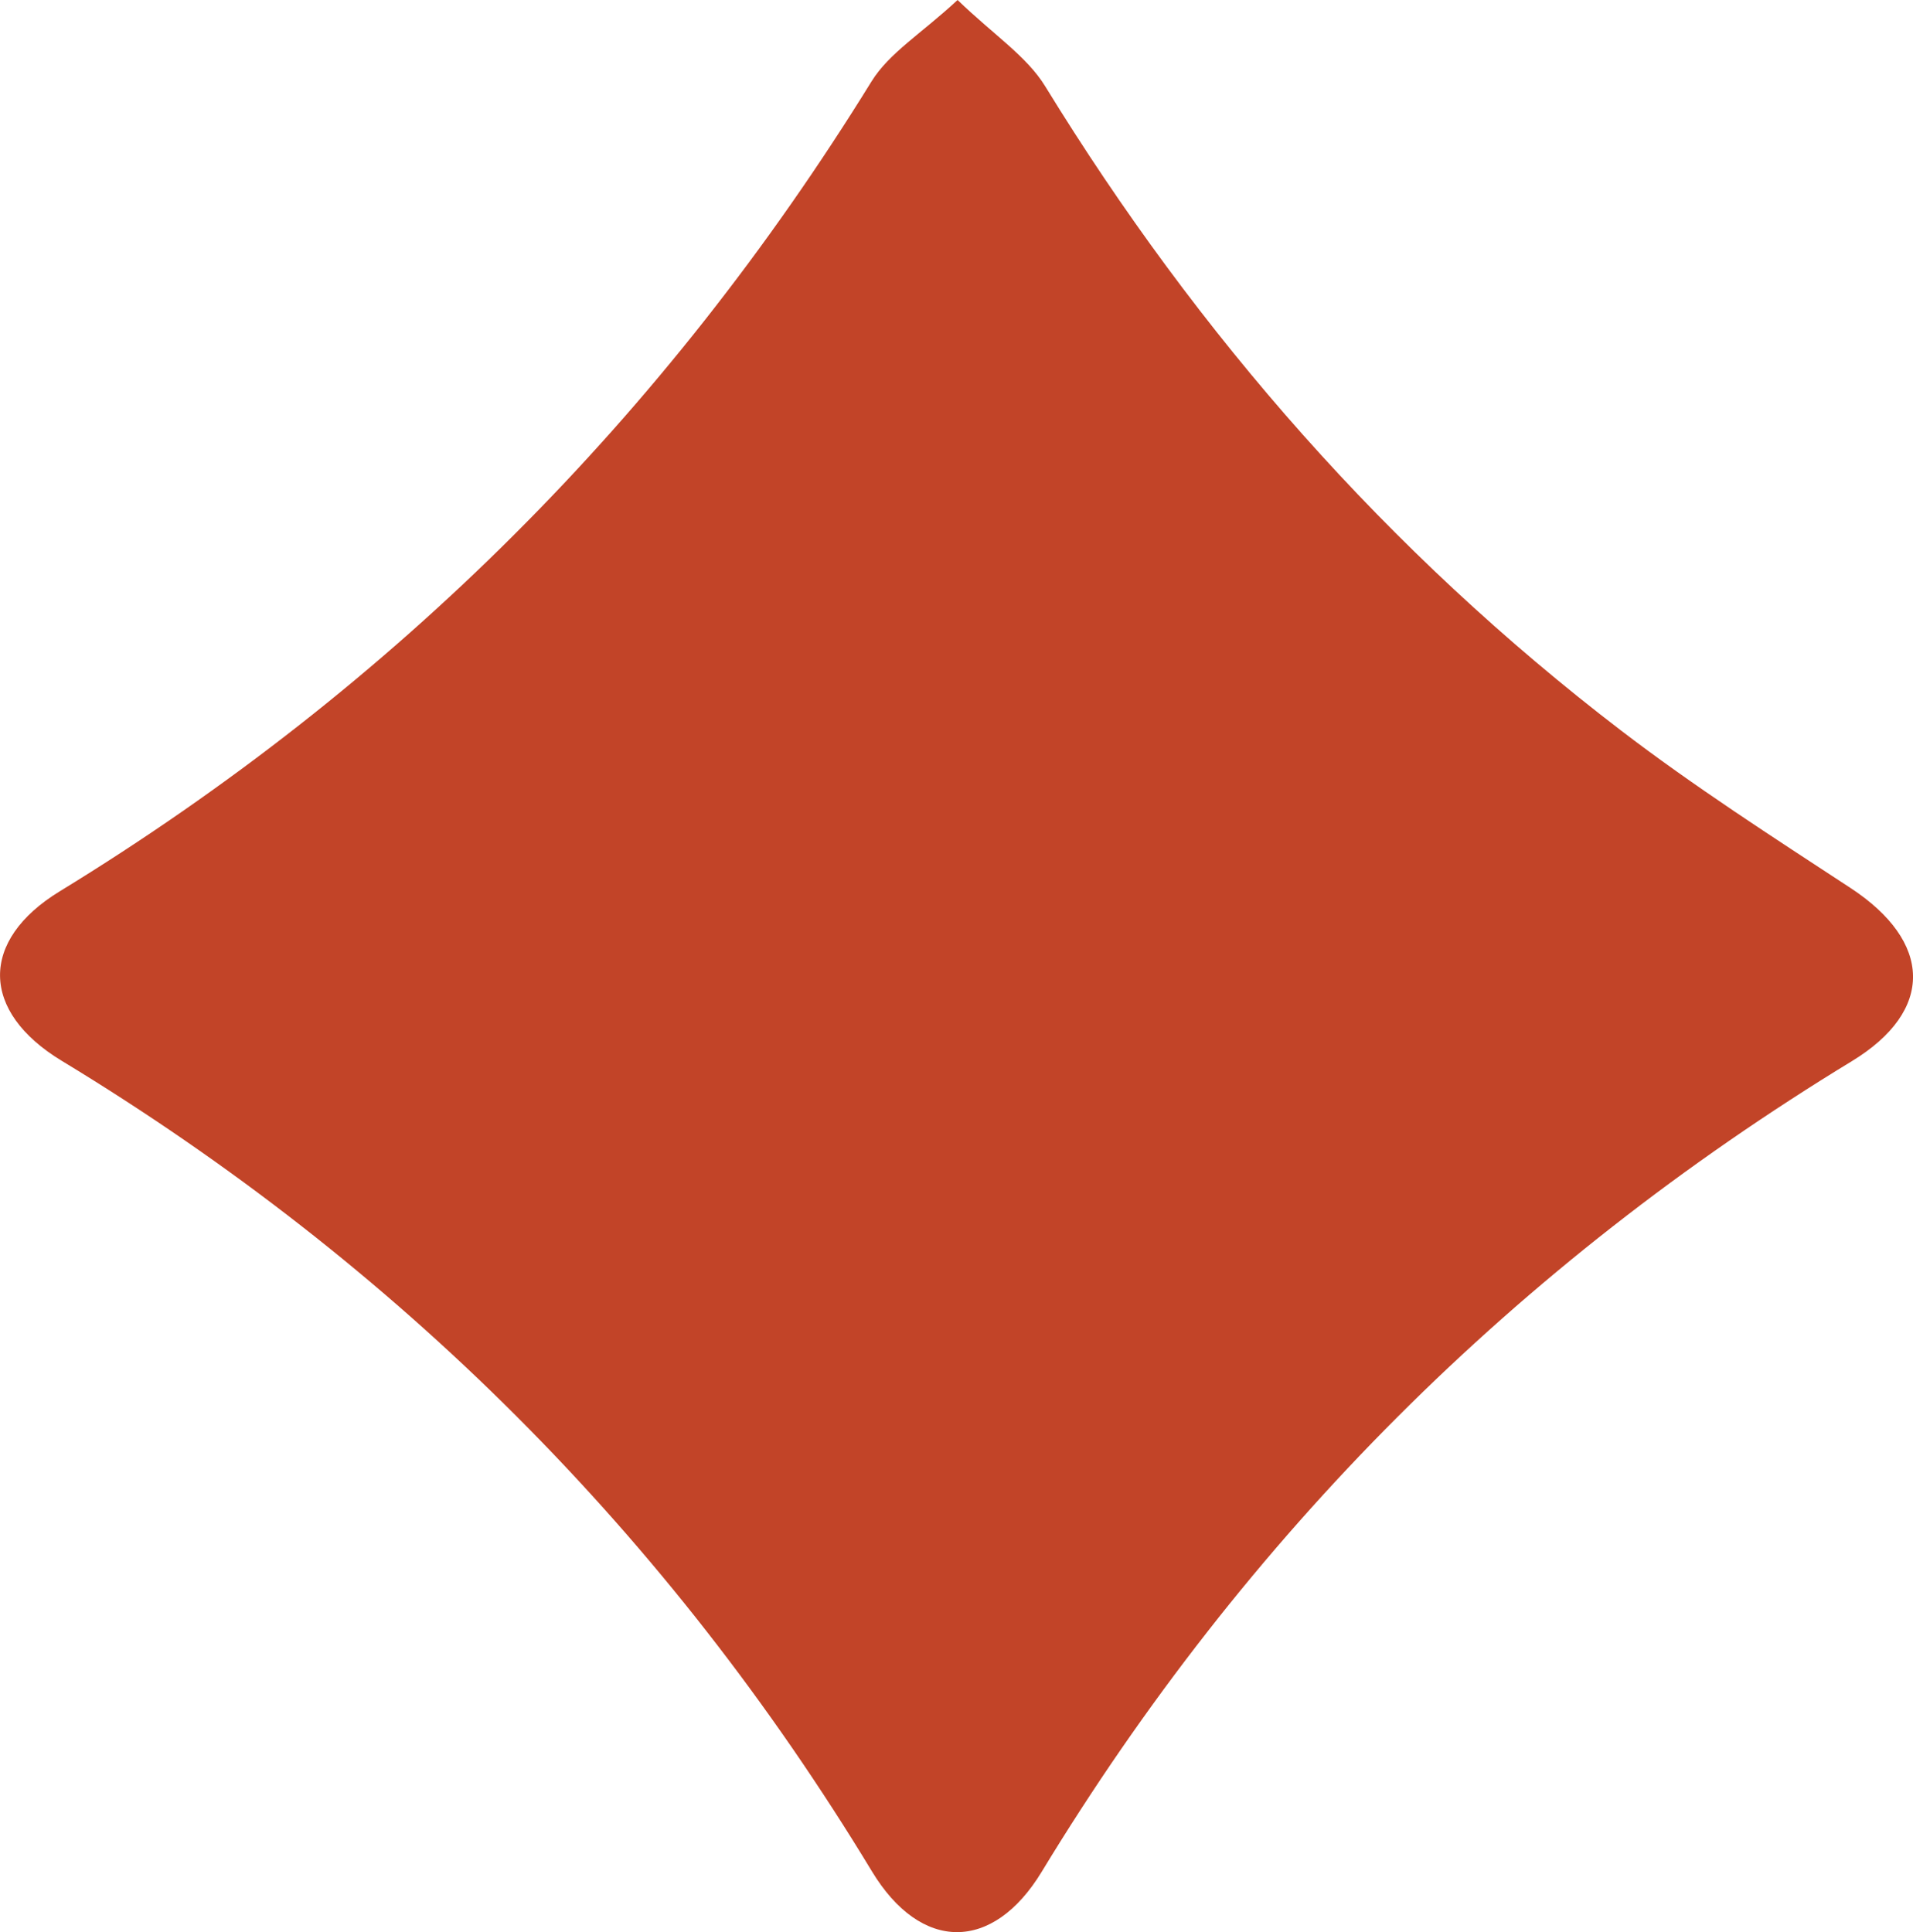 <?xml version="1.0" encoding="UTF-8"?><svg id="Layer_1" xmlns="http://www.w3.org/2000/svg" viewBox="0 0 495 500"><defs><style>.cls-1{fill:#C24428;}</style></defs><path class="cls-1" d="M247.78,0c9.36,9.04,17.89,14.54,22.67,22.33,39.61,64.56,88.75,120.55,148.86,166.6,19.07,14.61,39.37,27.65,59.48,40.83,21.25,13.92,21.86,31.76,.39,44.84-86.93,52.93-156.82,122.78-209.65,209.79-12.66,20.85-31.25,20.78-43.91-.13-52.74-87.1-122.59-156.99-209.66-209.76-21.06-12.76-21.29-31.13-.53-43.83C102.2,177.58,172.06,107.68,225.5,21.09c4.57-7.4,12.96-12.44,22.28-21.09h0Z"/></svg>